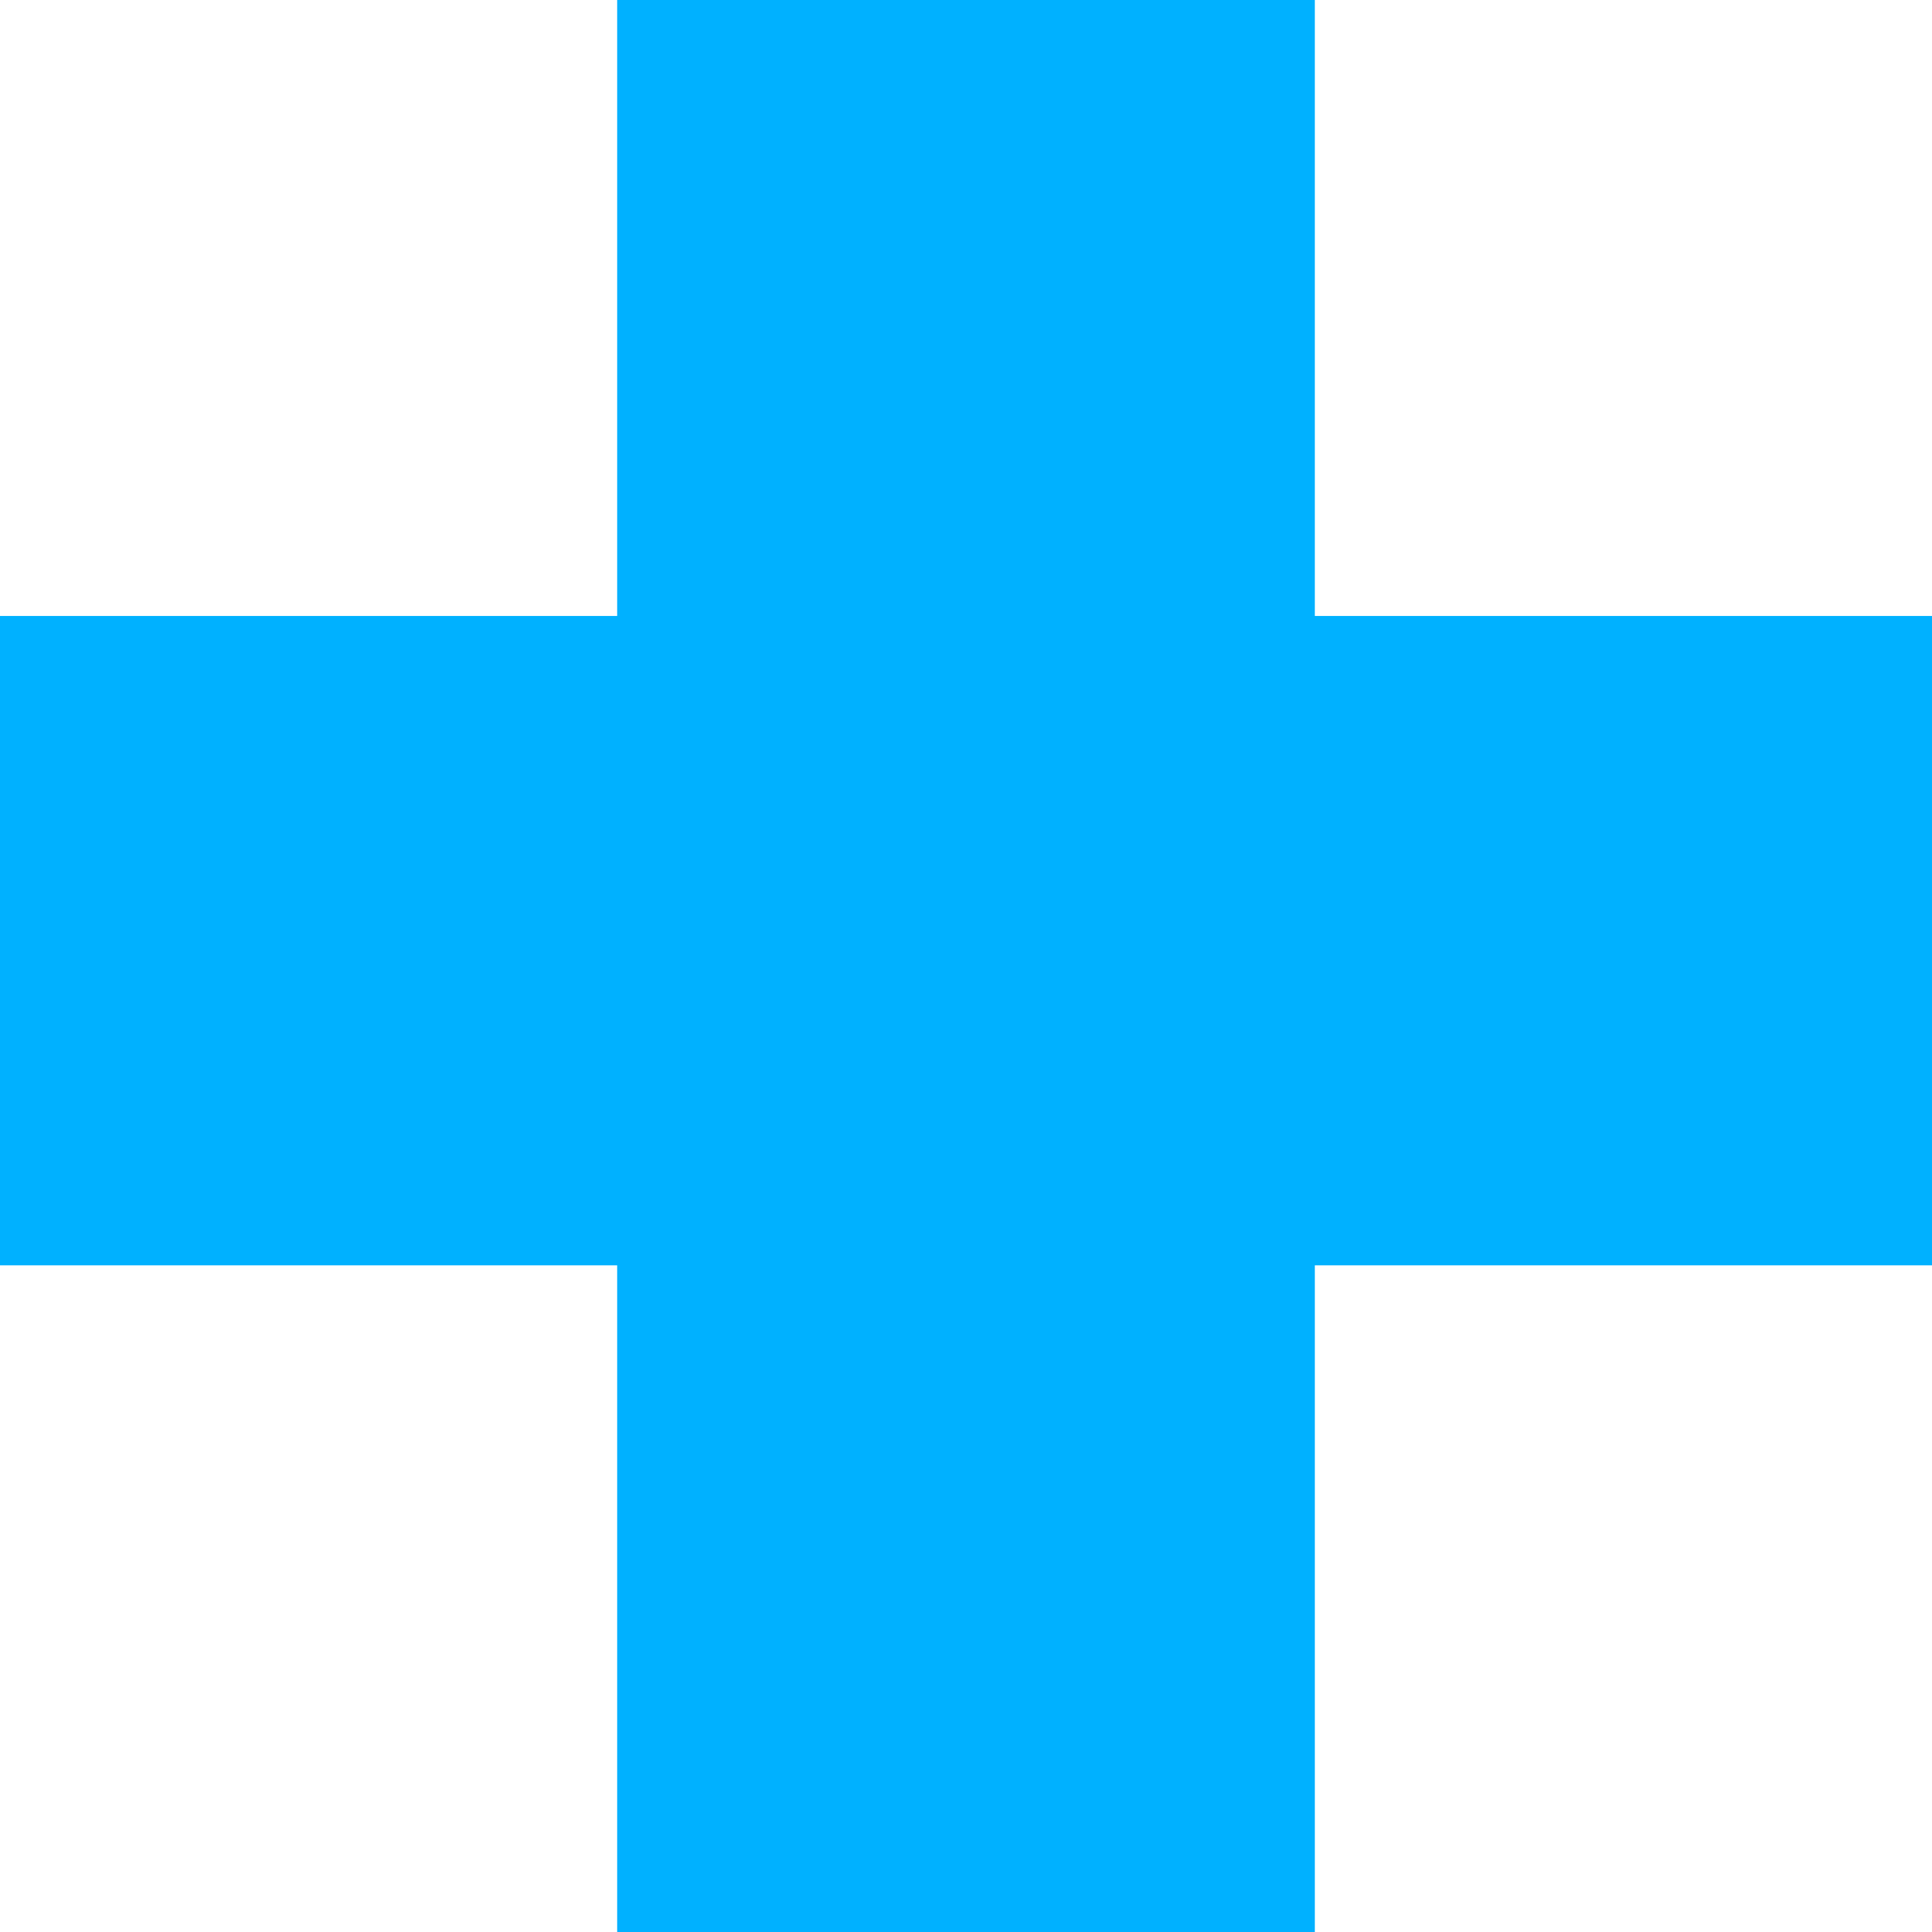 <svg xmlns="http://www.w3.org/2000/svg" width="18" height="18" viewBox="0 0 18 18"><defs><style>.a{fill:#00b1ff;}</style></defs><path class="a" d="M-134.824-4.094h5.75v6.05h-5.75V8.167h-6.5V1.956h-5.75v-6.05h5.75V-9.833h6.5Z" transform="translate(147.074 9.833)"/></svg>